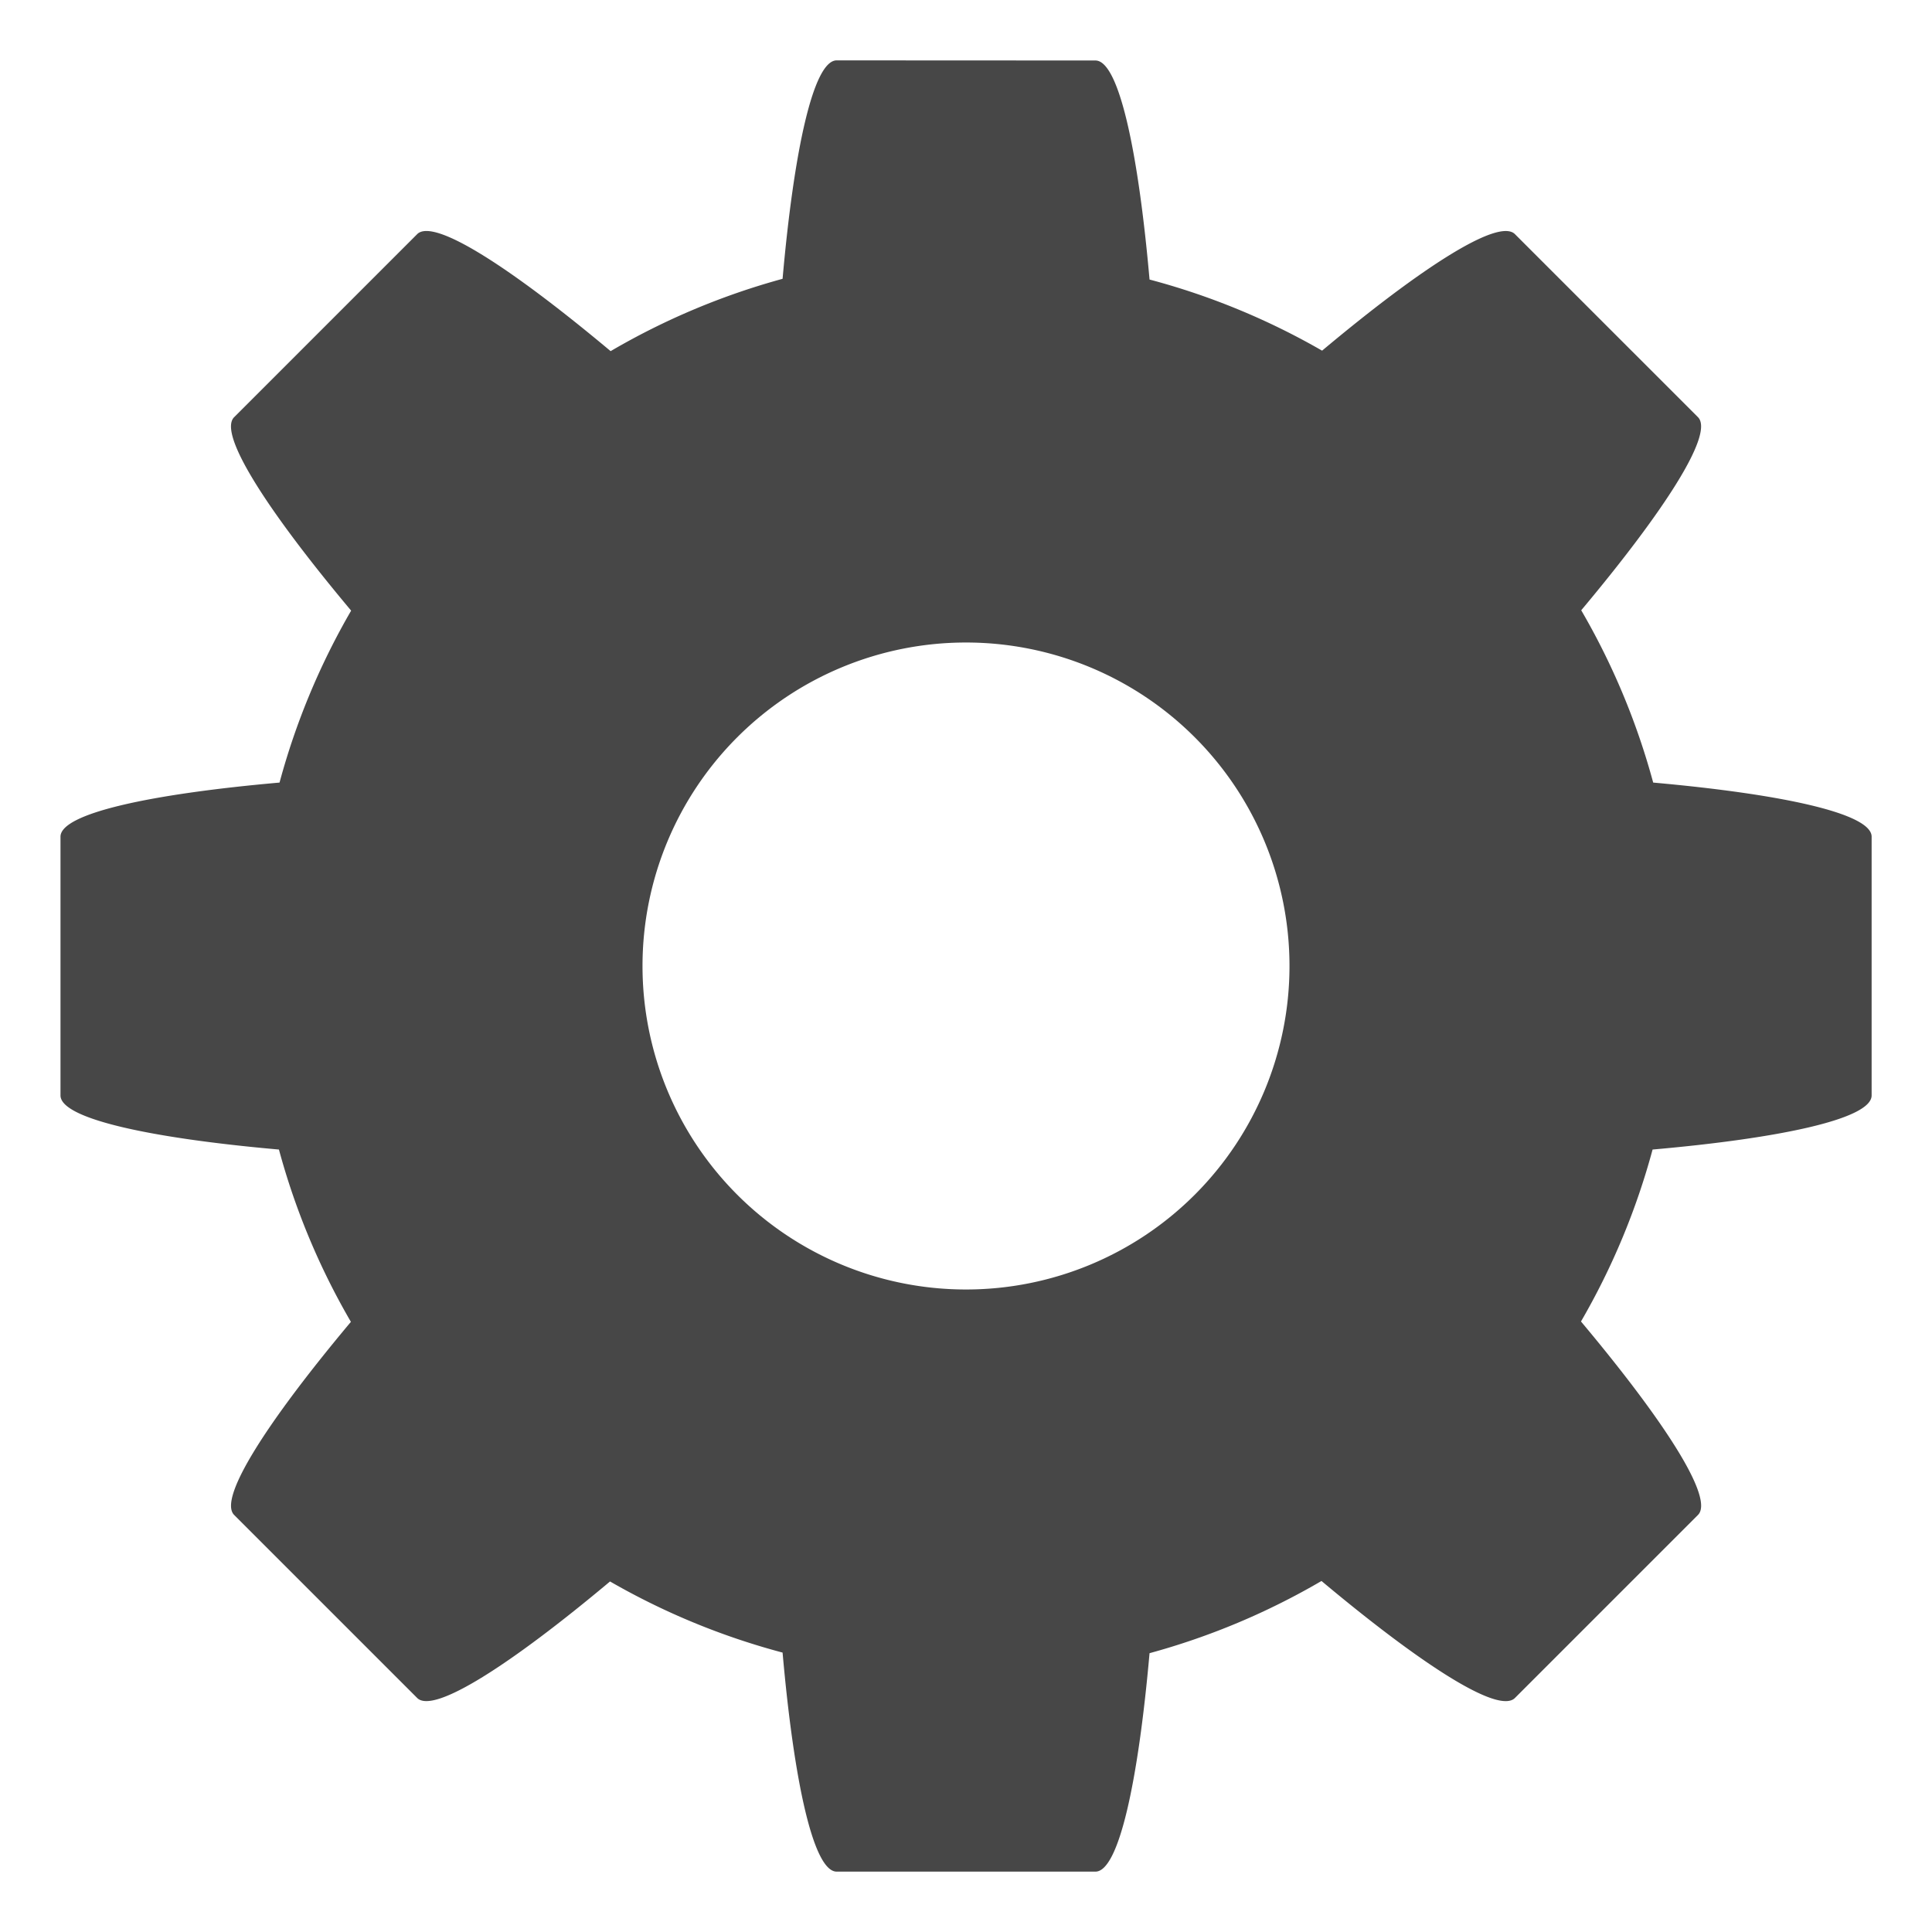 <svg height="16" width="16" xmlns="http://www.w3.org/2000/svg">
  <path d="m6.929.5c-.193 0-.354.745-.448 1.809a5.893 5.893 0 0 0 -1.424.599c-.823-.689-1.465-1.106-1.602-.969l-1.516 1.516c-.137.137.279.779.969 1.602a5.893 5.893 0 0 0 -.593 1.424c-1.067.094-1.814.255-1.814.448v2.143c0 .193.745.354 1.809.448a5.893 5.893 0 0 0 .596 1.427c-.688.821-1.103 1.462-.967 1.599l1.516 1.516c.136.136.777-.278 1.597-.965a5.893 5.893 0 0 0 1.429.589c.094 1.067.255 1.814.448 1.814h2.143c.193 0 .354-.745.448-1.809a5.893 5.893 0 0 0 1.424-.598c.823.689 1.465 1.106 1.602.969l1.516-1.516c.137-.137-.279-.779-.969-1.602a5.893 5.893 0 0 0 .593-1.424c1.067-.094 1.814-.255 1.814-.448v-2.143c0-.193-.745-.353-1.809-.448a5.893 5.893 0 0 0 -.596-1.427c.688-.821 1.103-1.462.967-1.599l-1.516-1.516c-.136-.136-.777.278-1.597.965a5.893 5.893 0 0 0 -1.429-.589c-.094-1.067-.255-1.814-.448-1.814zm1.071 4.821a2.679 2.679 0 0 1 2.679 2.679 2.679 2.679 0 0 1 -2.679 2.679 2.679 2.679 0 0 1 -2.679-2.679 2.679 2.679 0 0 1 2.679-2.679z" fill="#474747"/>
</svg>
